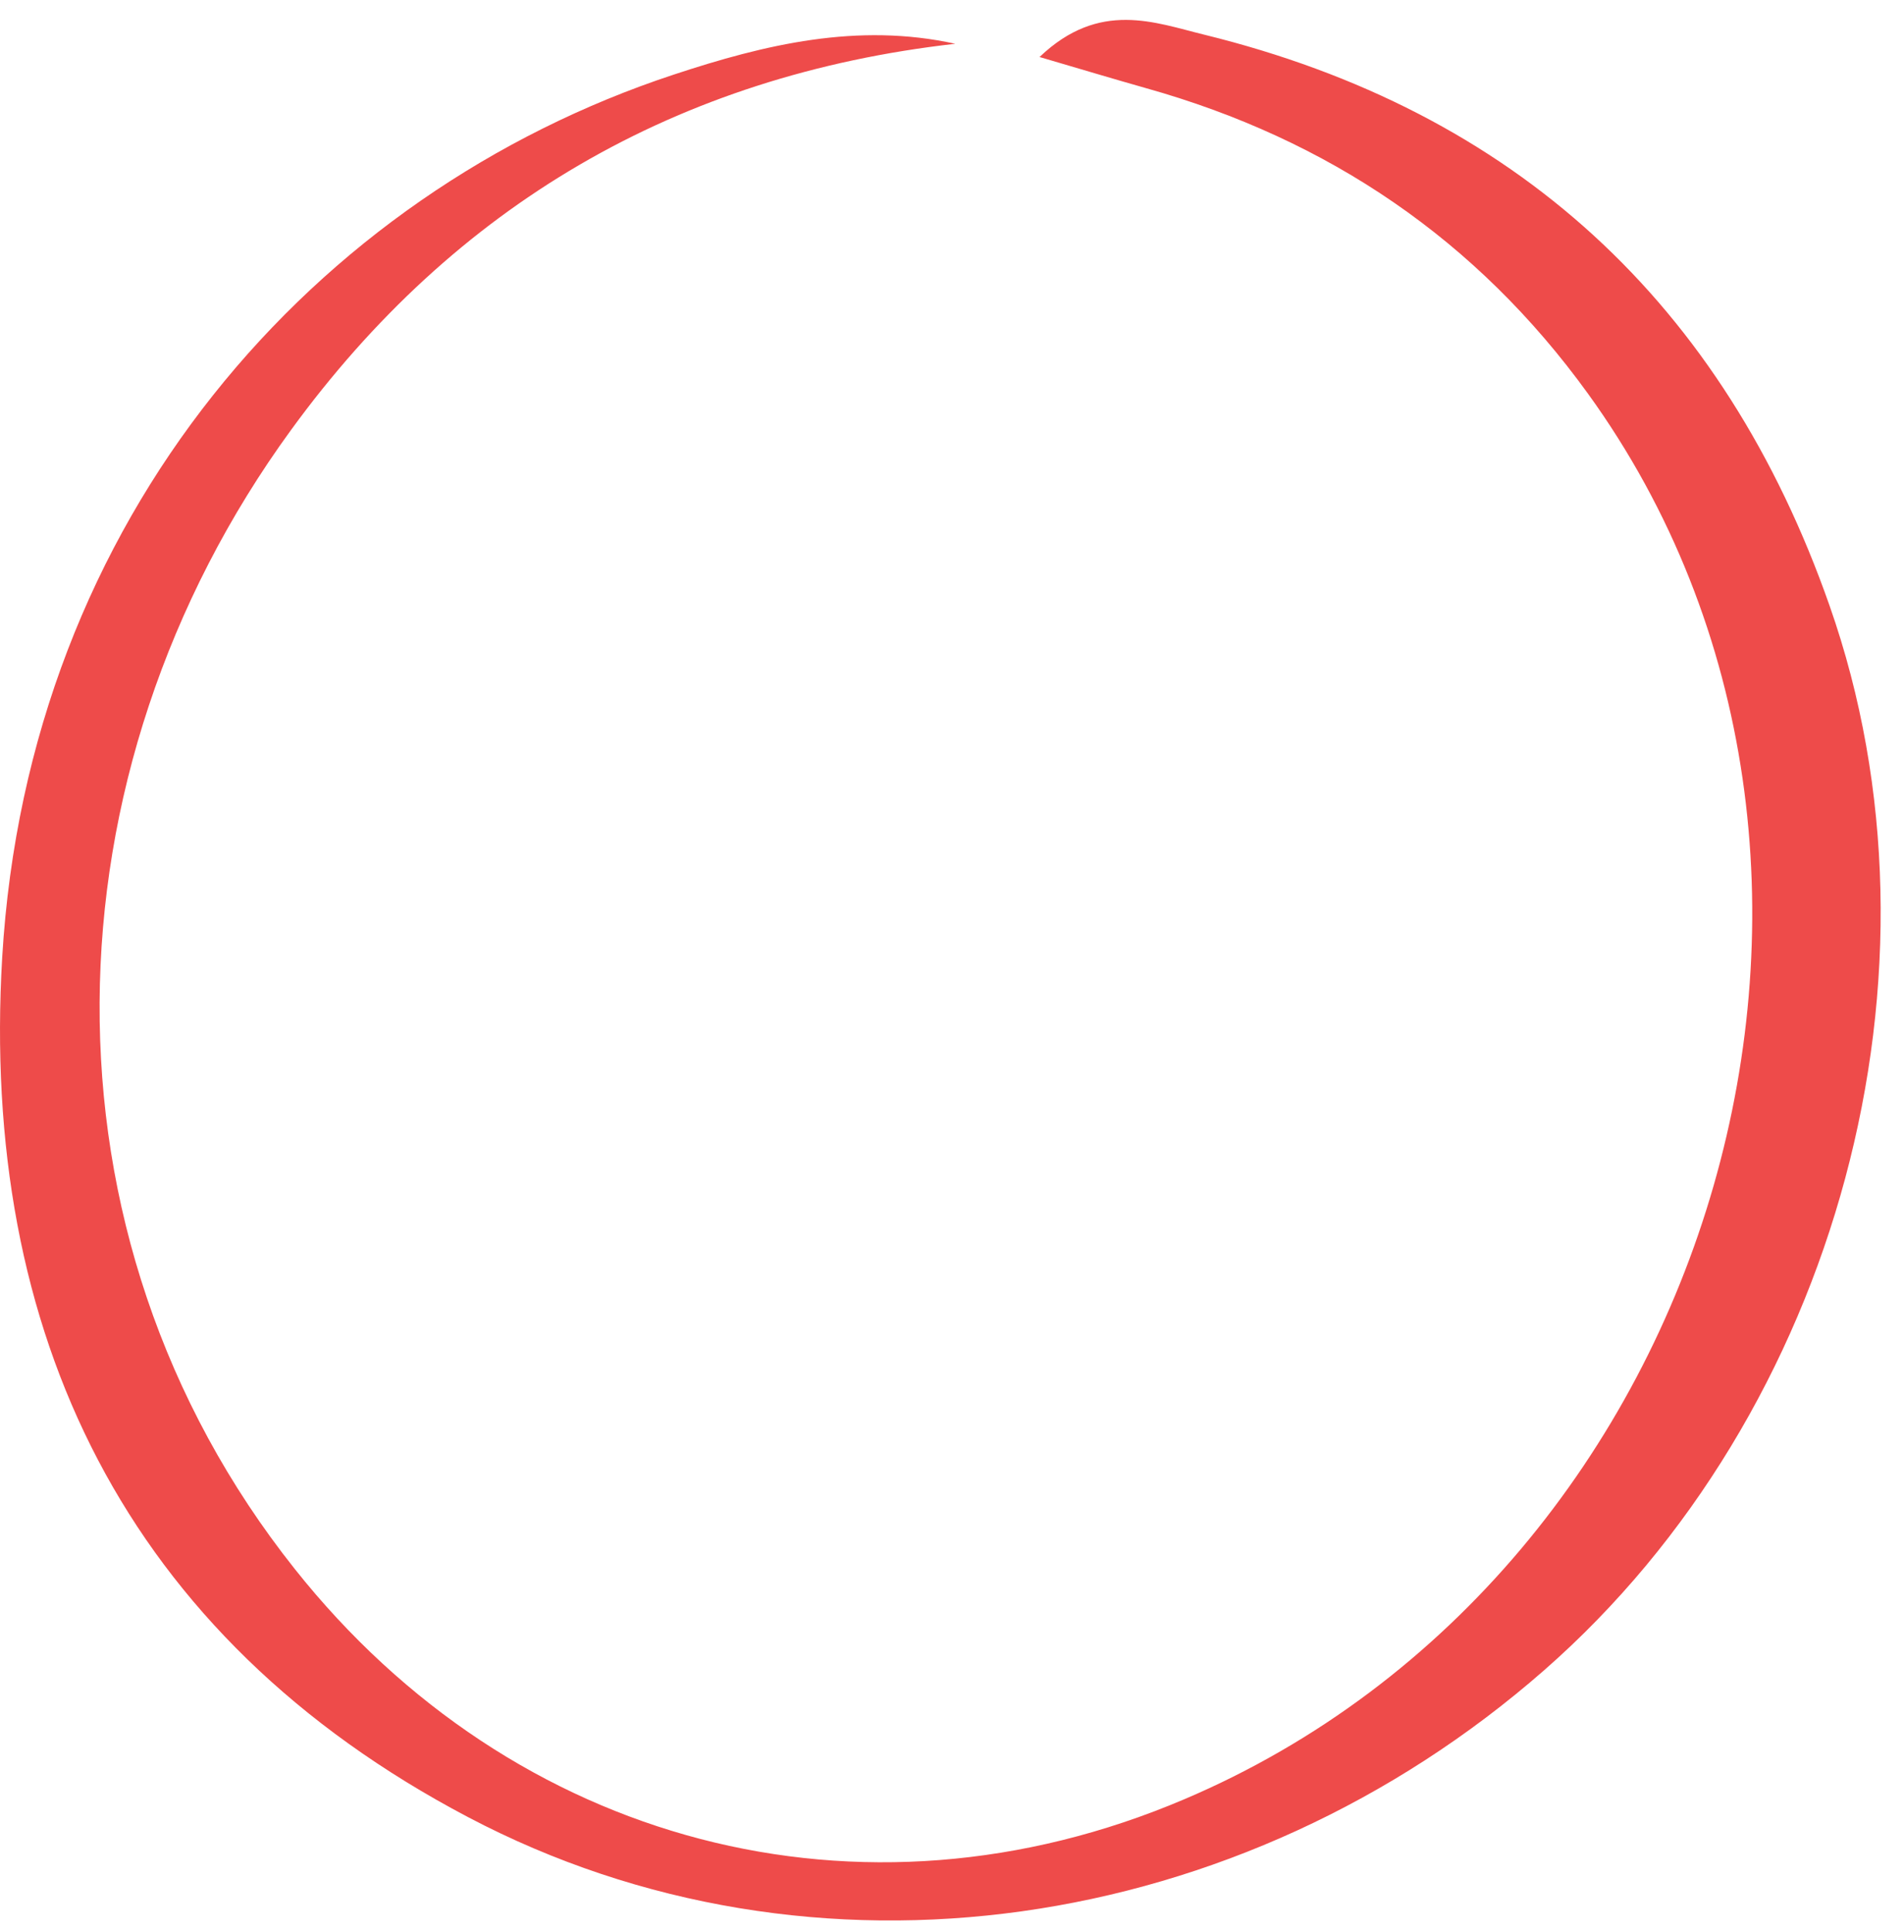 <svg width="70" height="71" viewBox="0 0 70 71" fill="none" xmlns="http://www.w3.org/2000/svg">
<path d="M38.225 2.09C40.421 -0.006 42.47 0.836 44.271 1.274C55.702 4.082 63.369 11.16 67.262 22.257C71.979 35.674 67.58 51.925 56.766 61.391C45.643 71.131 29.898 73.467 17.206 66.785C4.592 60.145 -0.734 48.979 0.081 35.184C1.041 18.994 11.564 7.097 24.77 2.742C28.123 1.634 31.528 0.818 35.121 1.609C24.882 2.768 16.709 7.552 10.697 15.807C1.521 28.399 1.067 45.371 10.835 57.663C18.879 67.79 31.665 71.182 43.534 66.132C63.249 57.757 70.77 31.611 58.387 14.476C54.296 8.815 48.842 5.122 42.136 3.241C40.952 2.906 39.778 2.553 38.2 2.09H38.225Z" fill="#EE4B4A"/>
</svg>
